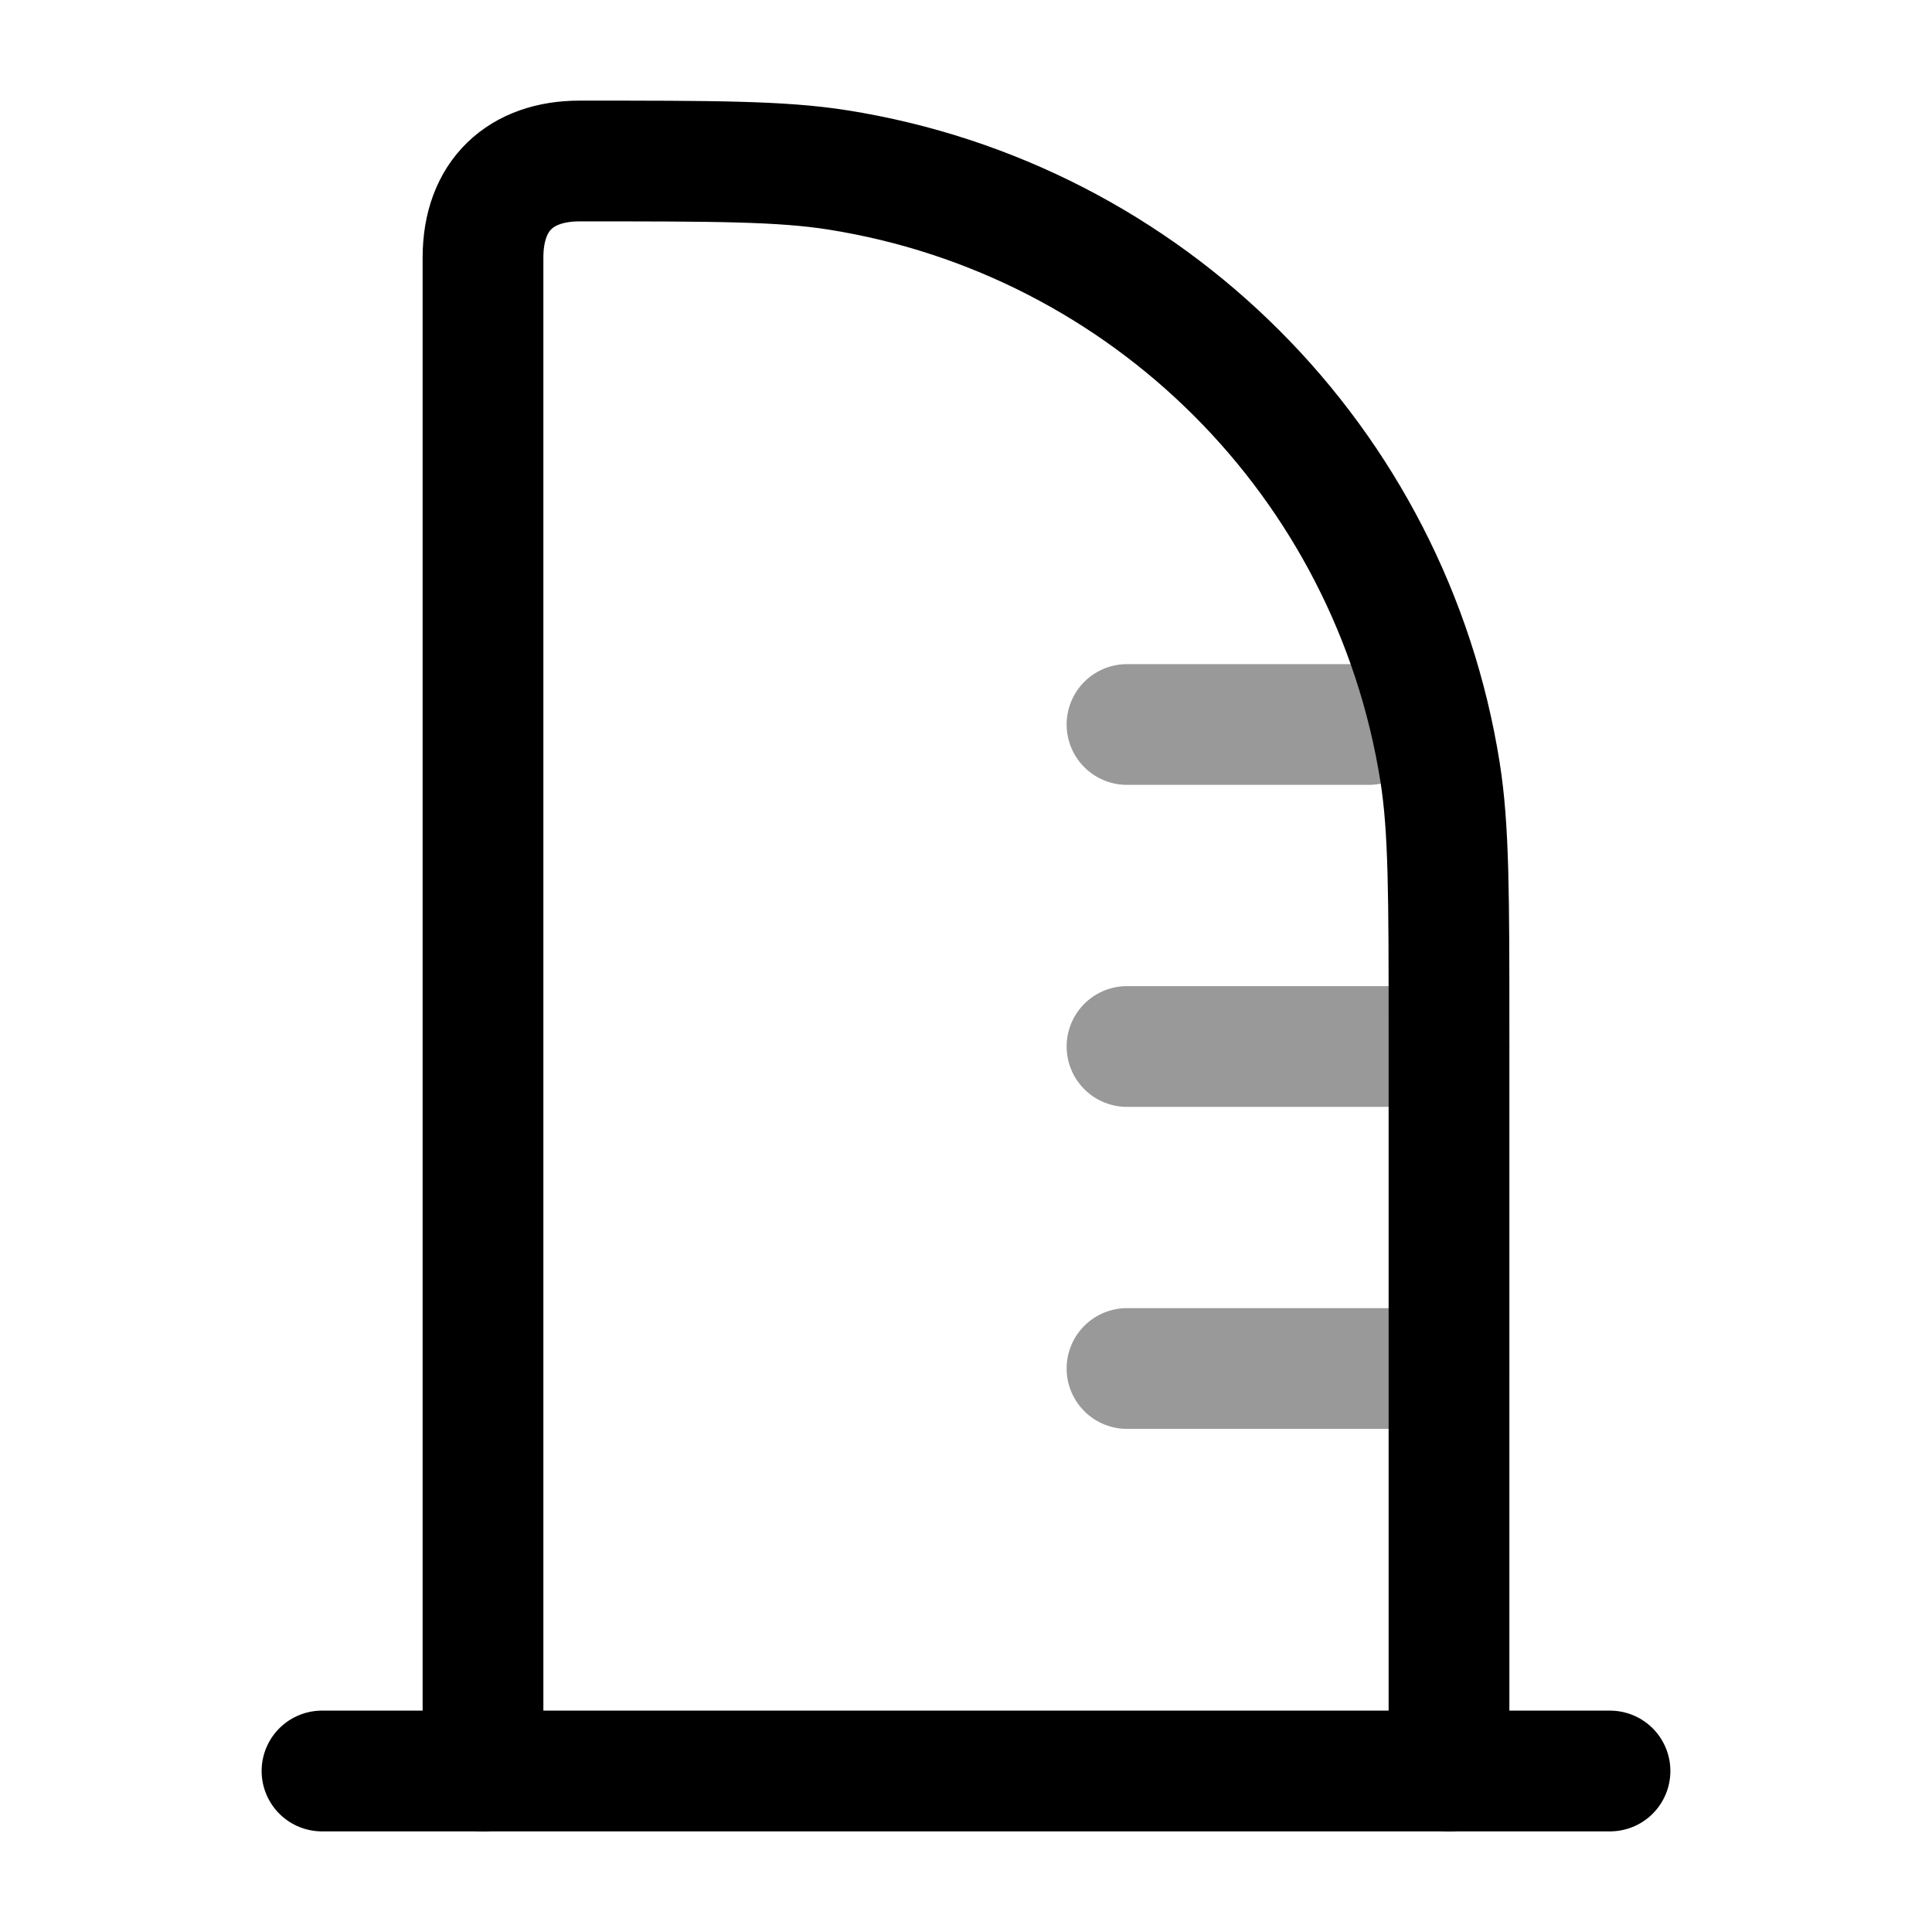 <svg width="24" height="24" viewBox="0 0 24 24" fill="none" xmlns="http://www.w3.org/2000/svg">
<path d="M4 22H20" stroke="currentColor" stroke-width="1.5" stroke-linecap="round"/>
<path opacity="0.4" d="M17 9H14M18 13H14M18 17H14" stroke="currentColor" stroke-width="1.5" stroke-linecap="round"/>
<path d="M6 22V3.2C6 2.424 6.471 2 7.2 2C8.872 2 9.708 2 10.408 2.111C14.259 2.721 17.279 5.741 17.889 9.592C18 10.292 18 11.128 18 12.8V22" stroke="currentColor" stroke-width="1.5" stroke-linecap="round" stroke-linejoin="round"/>
</svg>
